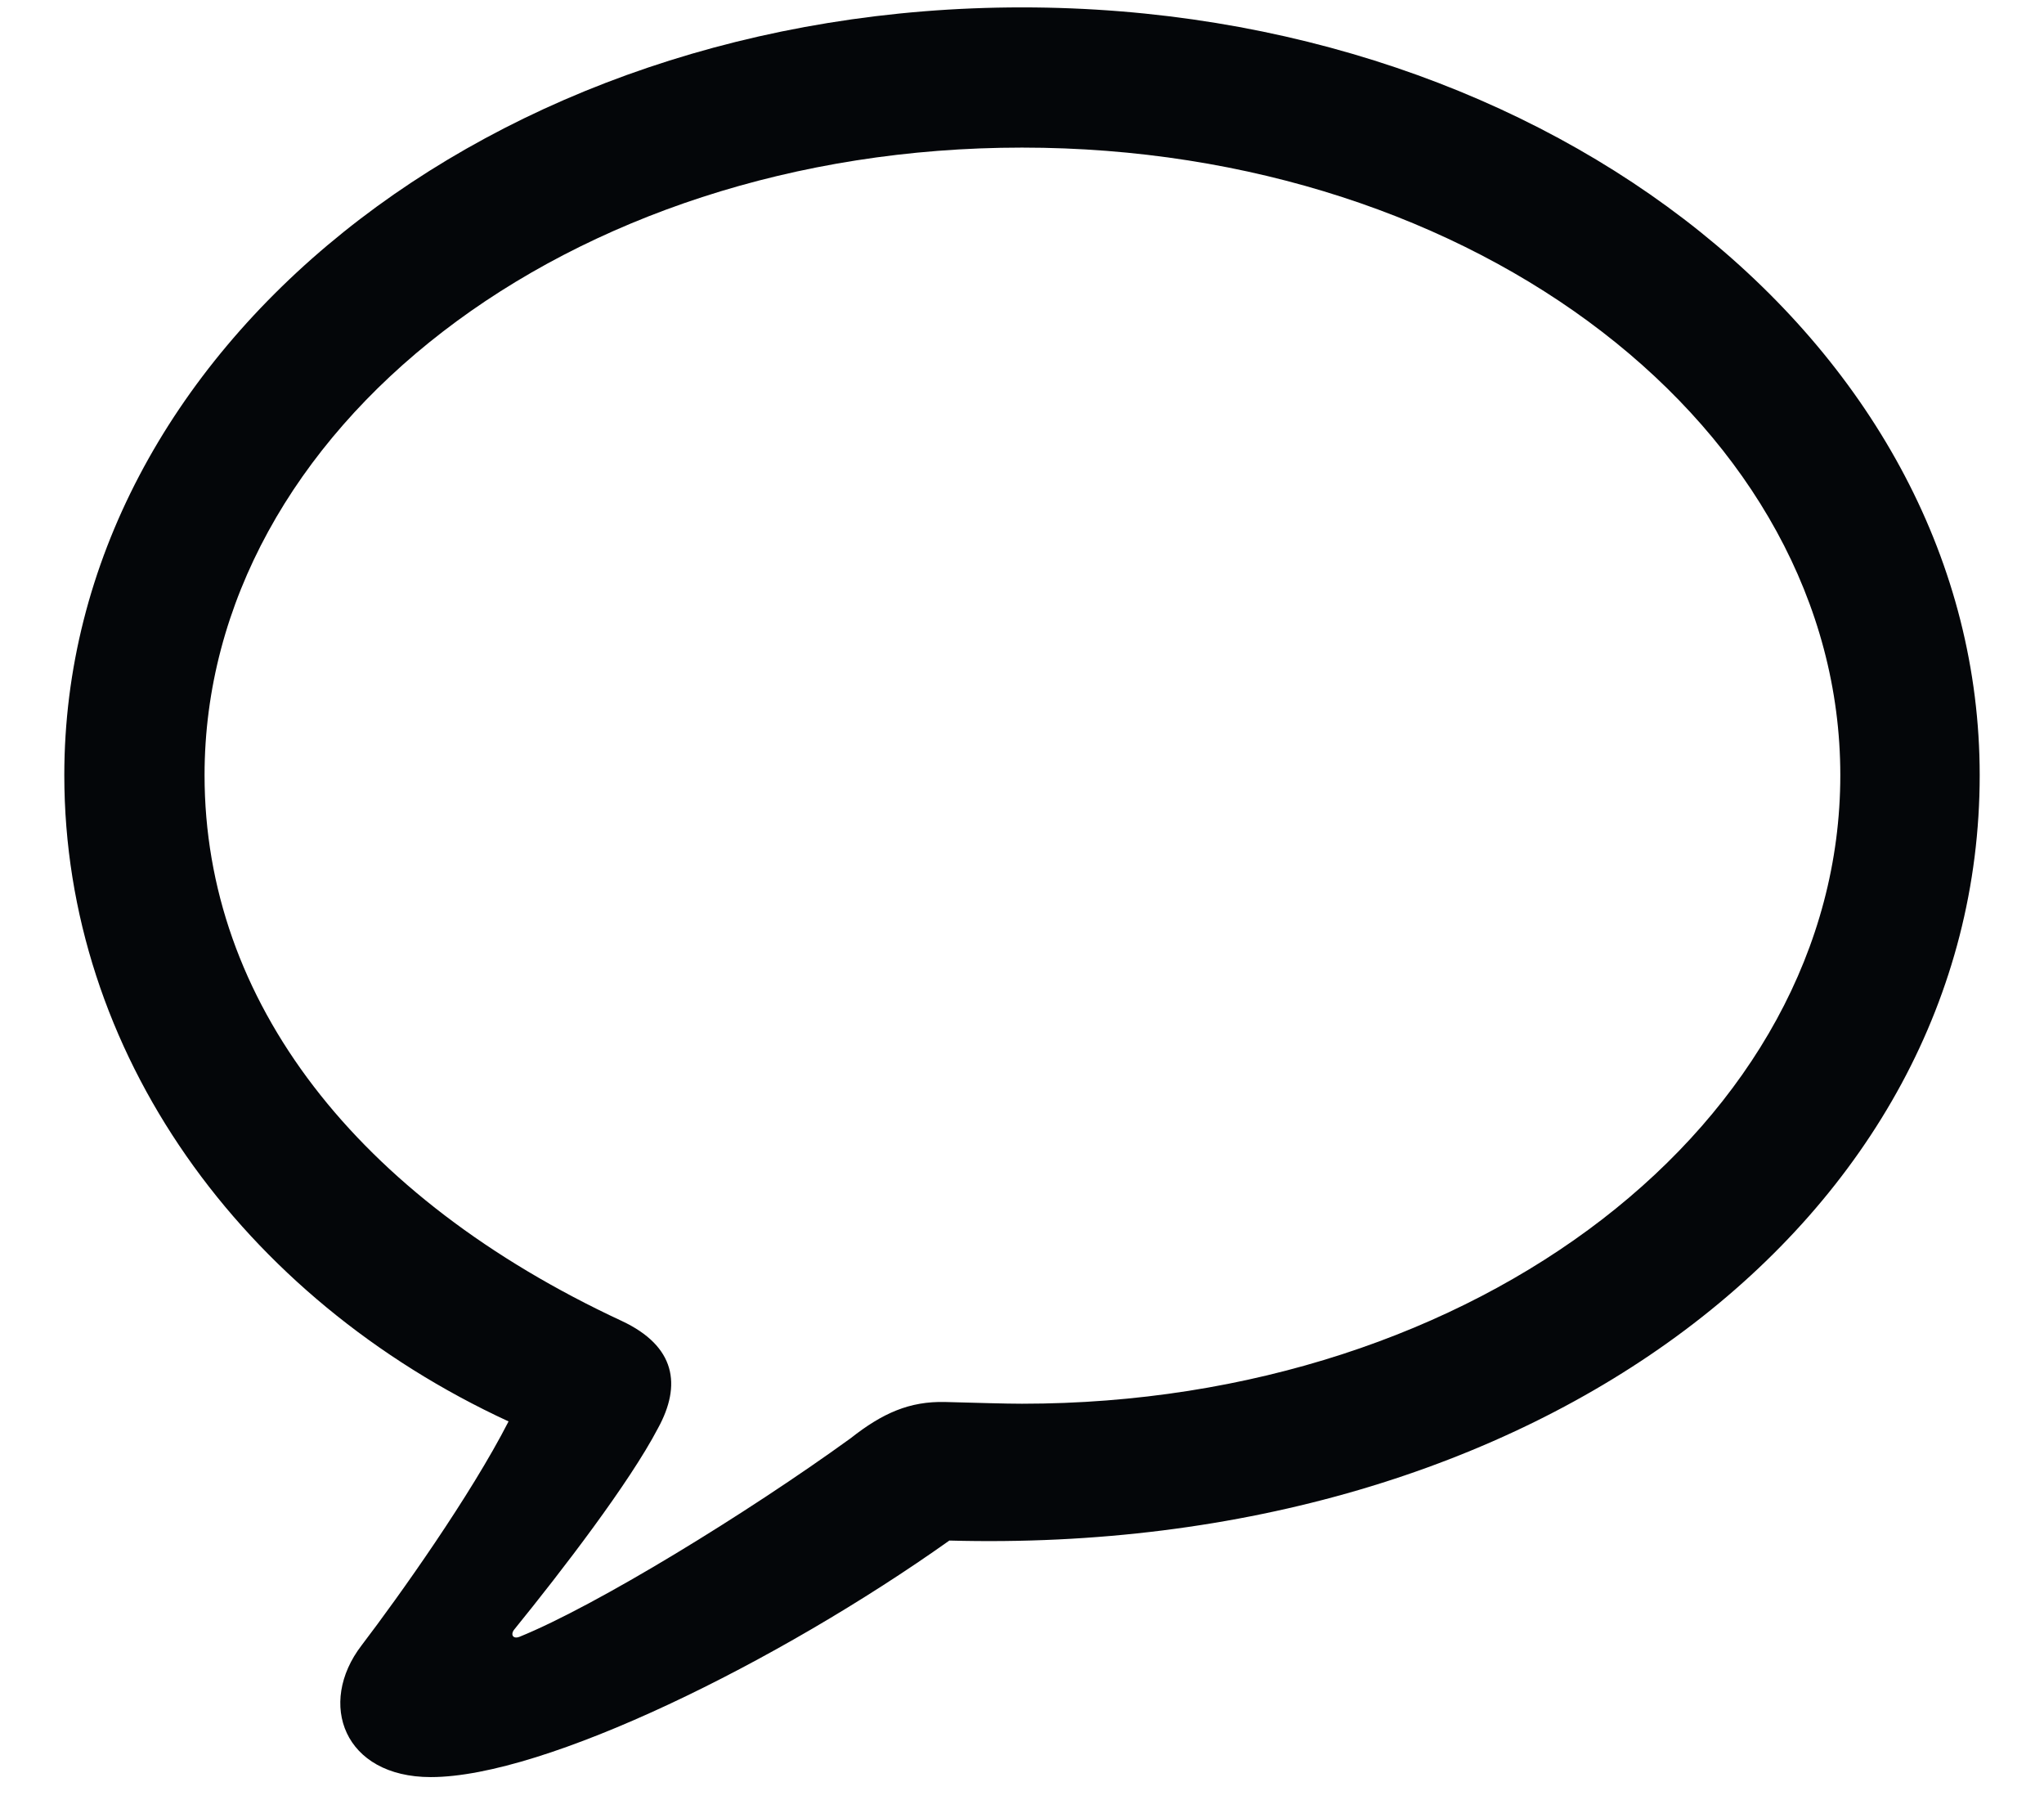 <svg width="26" height="23" viewBox="0 0 26 23" fill="none" xmlns="http://www.w3.org/2000/svg">
<path d="M5.48 22.599C6.931 22.599 9.896 21.138 12.076 19.591C19.564 19.795 25.182 15.487 25.182 9.858C25.182 4.455 19.768 0.094 13 0.094C6.232 0.094 0.818 4.455 0.818 9.858C0.818 13.382 3.074 16.508 6.469 18.076C5.985 19.021 5.083 20.289 4.6 20.923C4.03 21.664 4.374 22.599 5.48 22.599ZM6.608 20.815C6.522 20.848 6.49 20.783 6.544 20.719C7.146 19.977 8.005 18.86 8.37 18.162C8.671 17.614 8.596 17.12 7.908 16.798C4.535 15.229 2.602 12.727 2.602 9.858C2.602 5.465 7.21 1.877 13 1.877C18.801 1.877 23.409 5.465 23.409 9.858C23.409 14.263 18.801 17.851 13 17.851C12.785 17.851 12.452 17.84 12.023 17.829C11.571 17.818 11.227 17.969 10.819 18.291C9.498 19.247 7.586 20.418 6.608 20.815Z" fill="#040609"/>
</svg>
